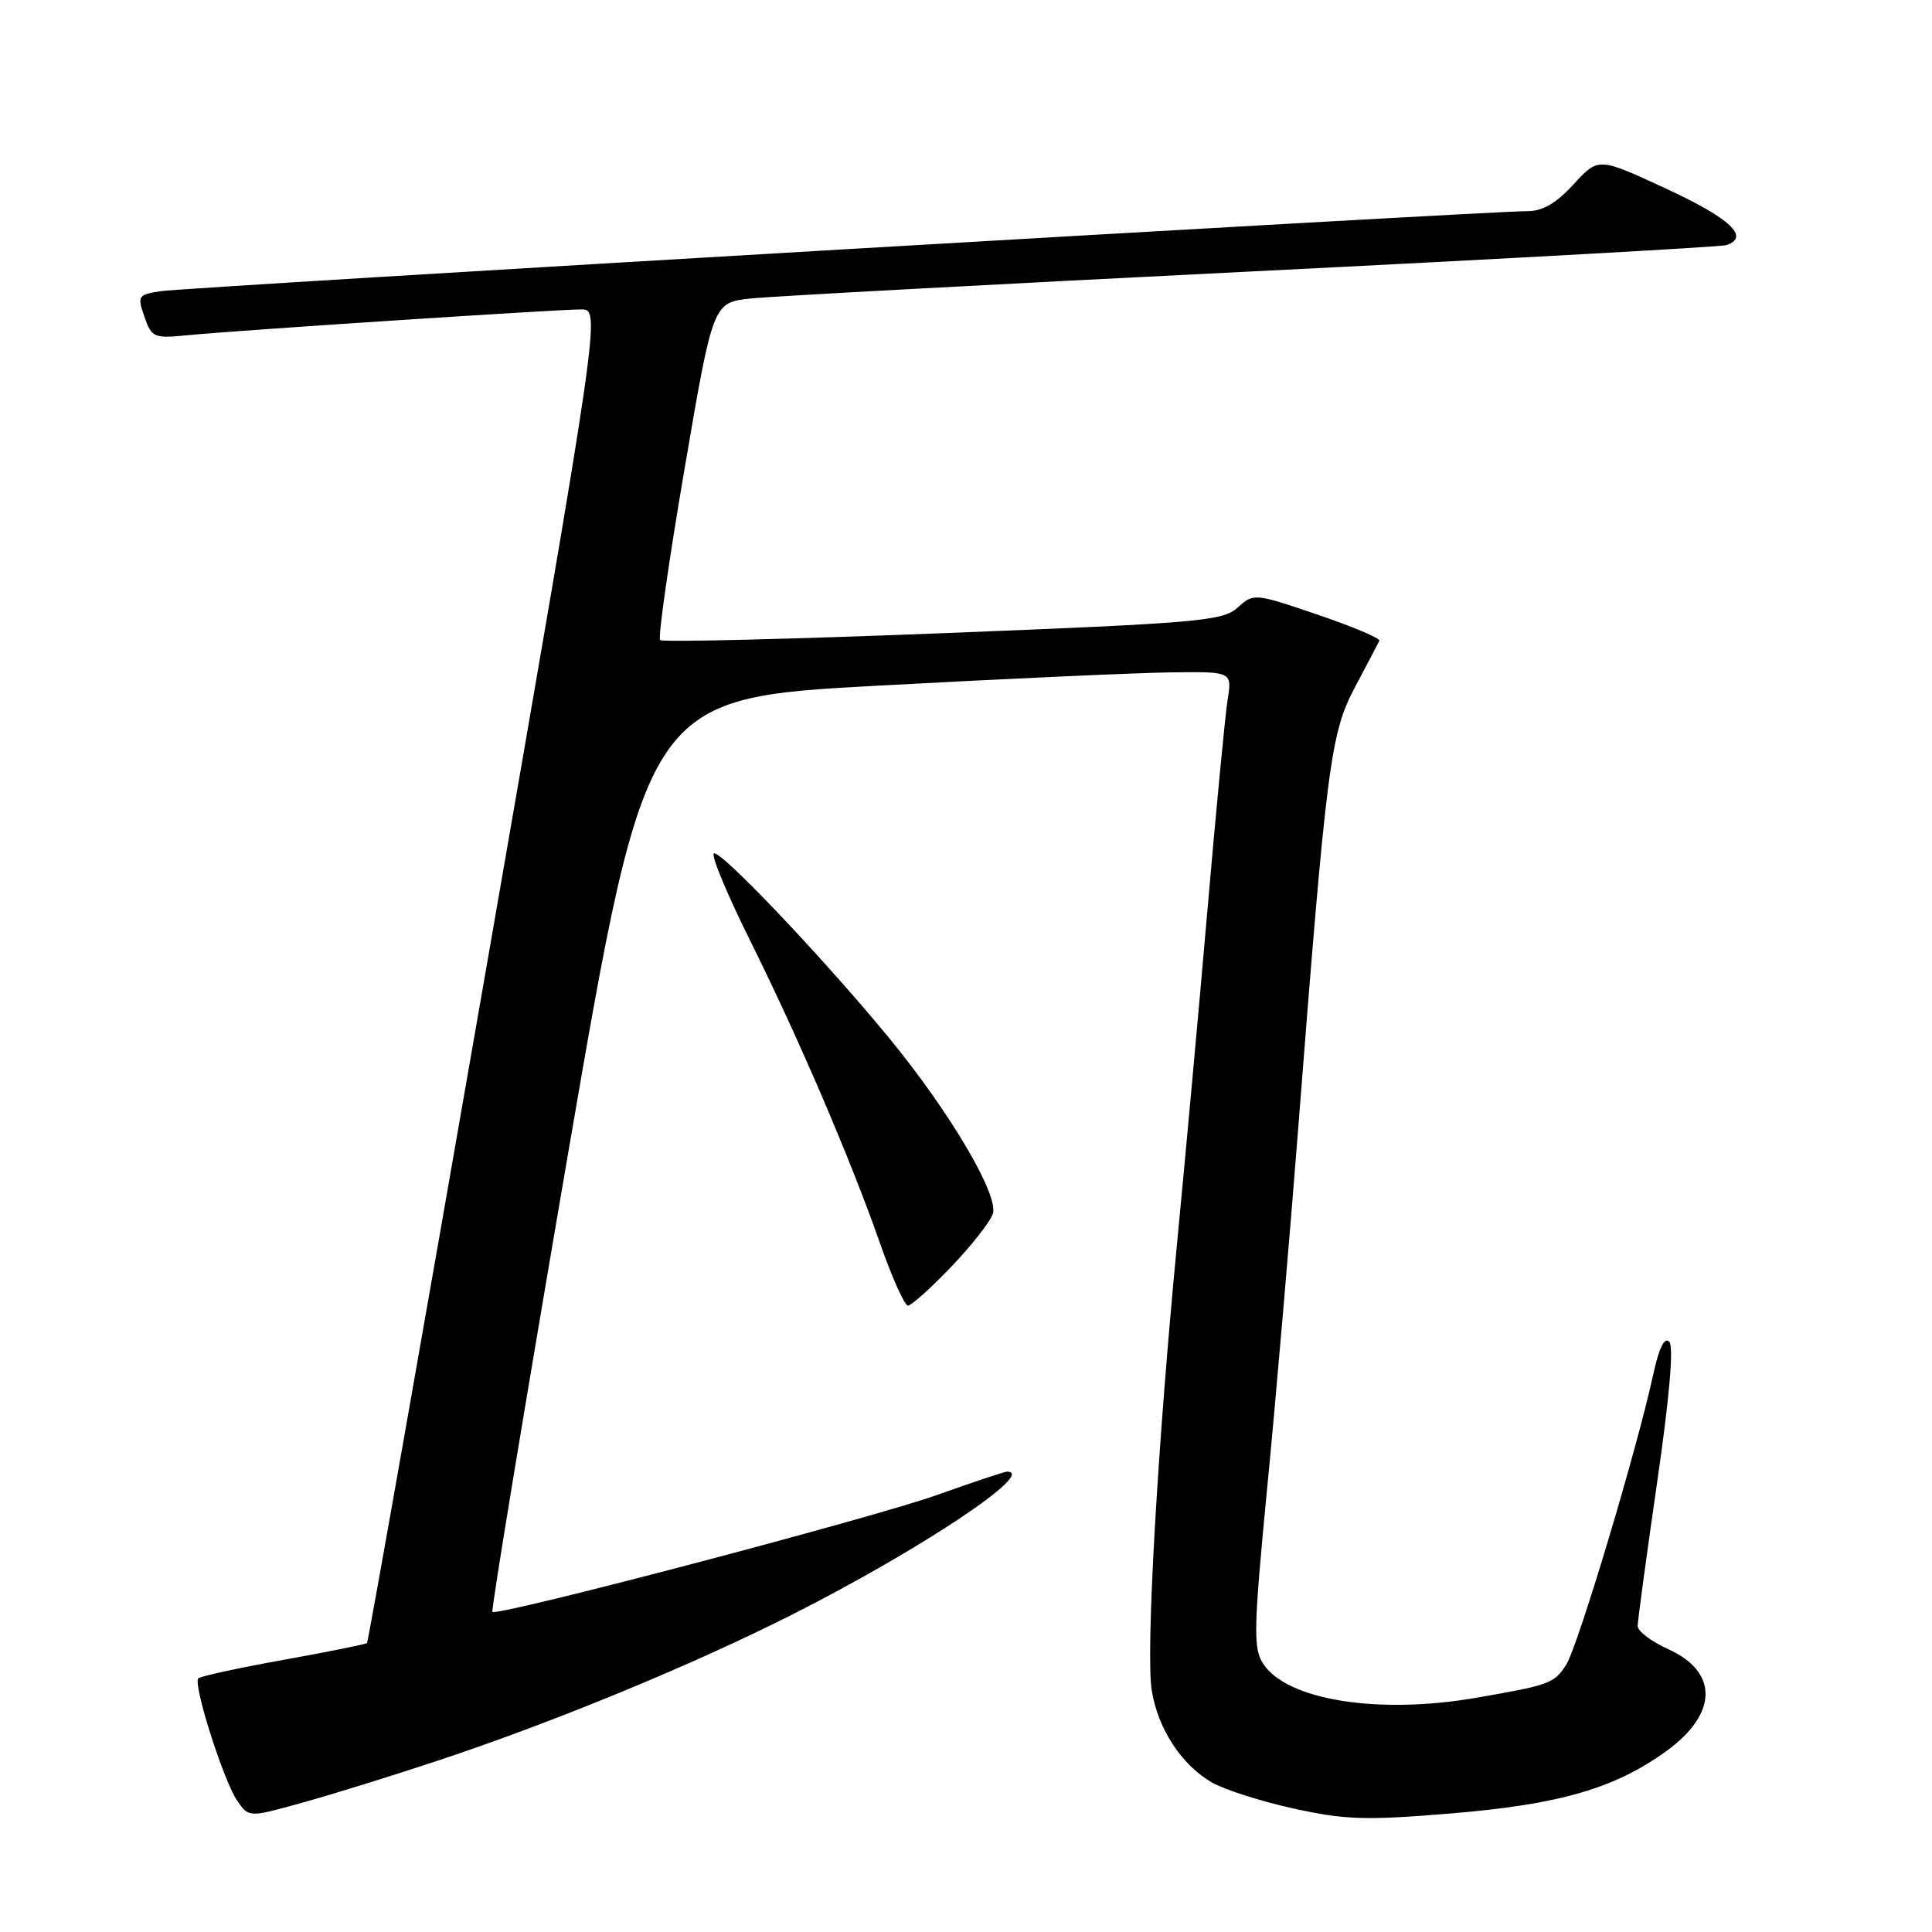 <?xml version="1.0" encoding="UTF-8" standalone="no"?>
<!DOCTYPE svg PUBLIC "-//W3C//DTD SVG 1.1//EN" "http://www.w3.org/Graphics/SVG/1.1/DTD/svg11.dtd" >
<svg xmlns="http://www.w3.org/2000/svg" xmlns:xlink="http://www.w3.org/1999/xlink" version="1.1" viewBox="0 0 256 256">
 <g >
 <path fill="currentColor"
d=" M 58.00 233.30 C 73.35 228.21 91.88 220.57 105.13 213.86 C 122.04 205.29 137.48 195.00 133.42 195.00 C 133.10 195.00 128.94 196.39 124.17 198.09 C 115.43 201.20 65.89 214.22 65.25 213.58 C 65.05 213.39 69.57 186.07 75.27 152.87 C 85.65 92.50 85.65 92.50 116.57 90.84 C 133.58 89.92 151.05 89.13 155.38 89.09 C 163.26 89.00 163.26 89.00 162.66 92.75 C 162.34 94.81 161.14 107.30 160.00 120.50 C 158.86 133.70 157.05 153.50 155.99 164.50 C 153.36 191.85 151.81 218.98 152.61 223.97 C 153.42 229.05 156.52 233.81 160.52 236.15 C 162.17 237.12 167.08 238.69 171.41 239.64 C 178.29 241.15 180.96 241.23 192.40 240.28 C 206.67 239.09 213.98 236.97 220.81 232.02 C 227.64 227.07 227.73 221.53 221.02 218.51 C 218.81 217.51 217.00 216.14 217.00 215.46 C 217.00 214.78 218.16 206.24 219.57 196.48 C 221.23 185.04 221.80 178.40 221.18 177.78 C 220.55 177.15 219.82 178.63 219.10 181.95 C 217.01 191.71 209.05 218.28 207.51 220.62 C 205.91 223.07 205.30 223.29 195.57 224.97 C 182.62 227.21 170.54 225.28 167.39 220.47 C 166.04 218.41 166.09 215.97 167.94 196.83 C 169.08 185.10 170.91 163.80 172.02 149.50 C 175.79 101.09 176.29 97.16 179.57 91.00 C 181.17 87.97 182.62 85.23 182.77 84.91 C 182.93 84.58 179.25 83.03 174.60 81.45 C 166.20 78.59 166.11 78.59 163.99 80.51 C 162.02 82.29 158.88 82.56 124.94 83.90 C 104.63 84.70 87.78 85.11 87.47 84.81 C 87.17 84.50 88.62 74.32 90.70 62.17 C 94.47 40.09 94.47 40.09 99.49 39.55 C 102.24 39.26 132.18 37.64 166.00 35.96 C 199.82 34.28 228.06 32.71 228.75 32.48 C 231.91 31.43 229.30 28.96 220.90 25.06 C 211.80 20.83 211.80 20.83 208.51 24.42 C 206.19 26.95 204.39 27.99 202.37 27.98 C 197.53 27.94 24.71 38.06 21.31 38.58 C 18.28 39.04 18.17 39.20 19.14 41.98 C 20.10 44.74 20.40 44.86 24.83 44.42 C 31.21 43.79 73.75 41.00 77.00 41.00 C 79.61 41.00 79.61 41.00 64.27 129.21 C 55.83 177.72 48.79 217.55 48.63 217.71 C 48.46 217.87 43.48 218.88 37.56 219.94 C 31.63 221.01 26.55 222.11 26.28 222.39 C 25.53 223.13 29.68 236.15 31.47 238.67 C 33.00 240.84 33.00 240.84 40.25 238.81 C 44.24 237.70 52.22 235.22 58.00 233.30 Z  M 126.03 167.87 C 128.73 165.05 131.22 161.88 131.56 160.82 C 132.34 158.35 125.97 147.52 117.99 137.76 C 109.35 127.21 95.30 112.40 94.58 113.10 C 94.24 113.44 96.40 118.61 99.38 124.60 C 105.83 137.58 112.62 153.39 116.61 164.75 C 118.20 169.28 119.86 173.00 120.31 173.00 C 120.75 173.00 123.33 170.69 126.03 167.87 Z "/>
</g>
</svg>